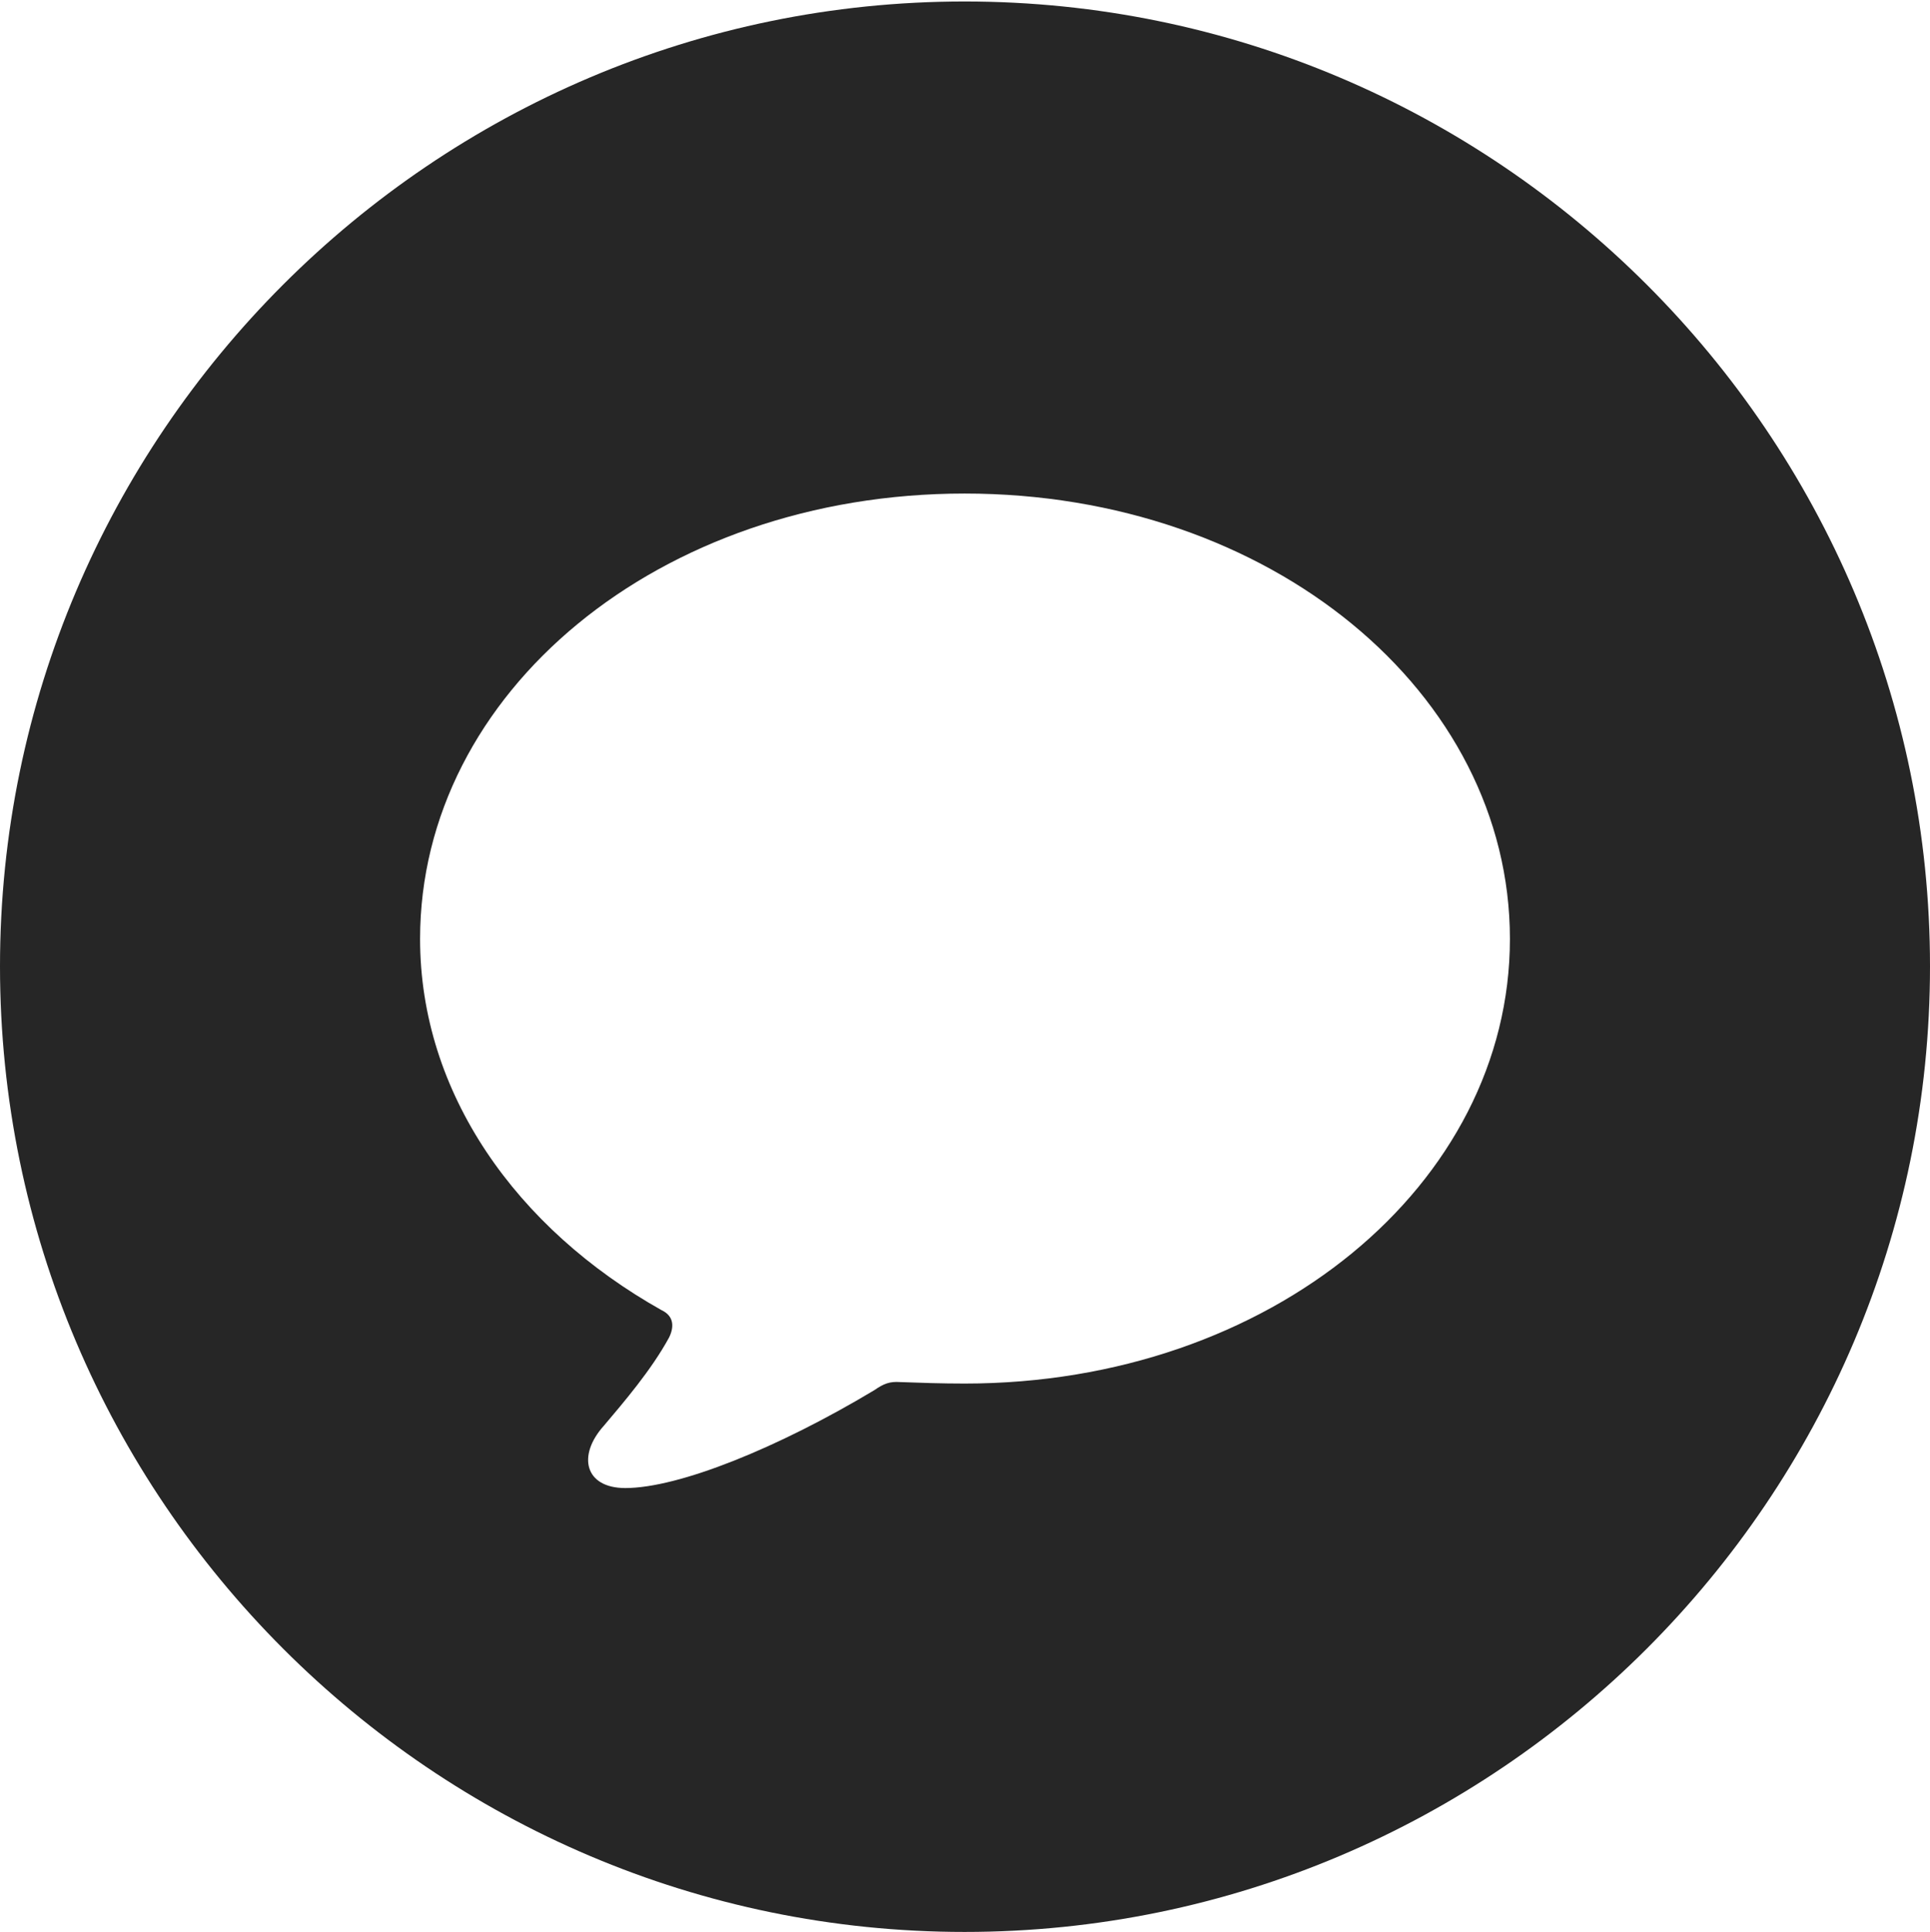 <?xml version="1.0" encoding="UTF-8"?>
<!--Generator: Apple Native CoreSVG 326-->
<!DOCTYPE svg
PUBLIC "-//W3C//DTD SVG 1.1//EN"
       "http://www.w3.org/Graphics/SVG/1.1/DTD/svg11.dtd">
<svg version="1.1" xmlns="http://www.w3.org/2000/svg" xmlns:xlink="http://www.w3.org/1999/xlink" viewBox="0 0 651.25 651.75">
 <g>
  <rect height="651.75" opacity="0" width="651.25" x="0" y="0"/>
  <path d="M651.25 326C651.25 505.5 505 651.75 325.5 651.75C146.25 651.75 0 505.5 0 326C0 146.75 146.25 0.5 325.5 0.5C505 0.5 651.25 146.75 651.25 326ZM141.75 316.75C141.75 368.75 174.25 414.5 223.25 442C227.5 444 227.5 447.75 225.75 451.25C219.75 462.25 210.5 473 203.75 481C194.75 491 197.25 502 211 502C229 502 262.5 488.5 295 469C298.25 466.75 300.25 466 303.75 466.25C310.5 466.5 317.75 466.75 325.5 466.75C428.75 466.75 509.5 399.5 509.5 316.75C509.5 233.75 428.75 166.5 325.5 166.5C222.25 166.5 141.75 233.75 141.75 316.75Z" fill="black" fill-opacity="0.85"/>
 </g>
</svg>
